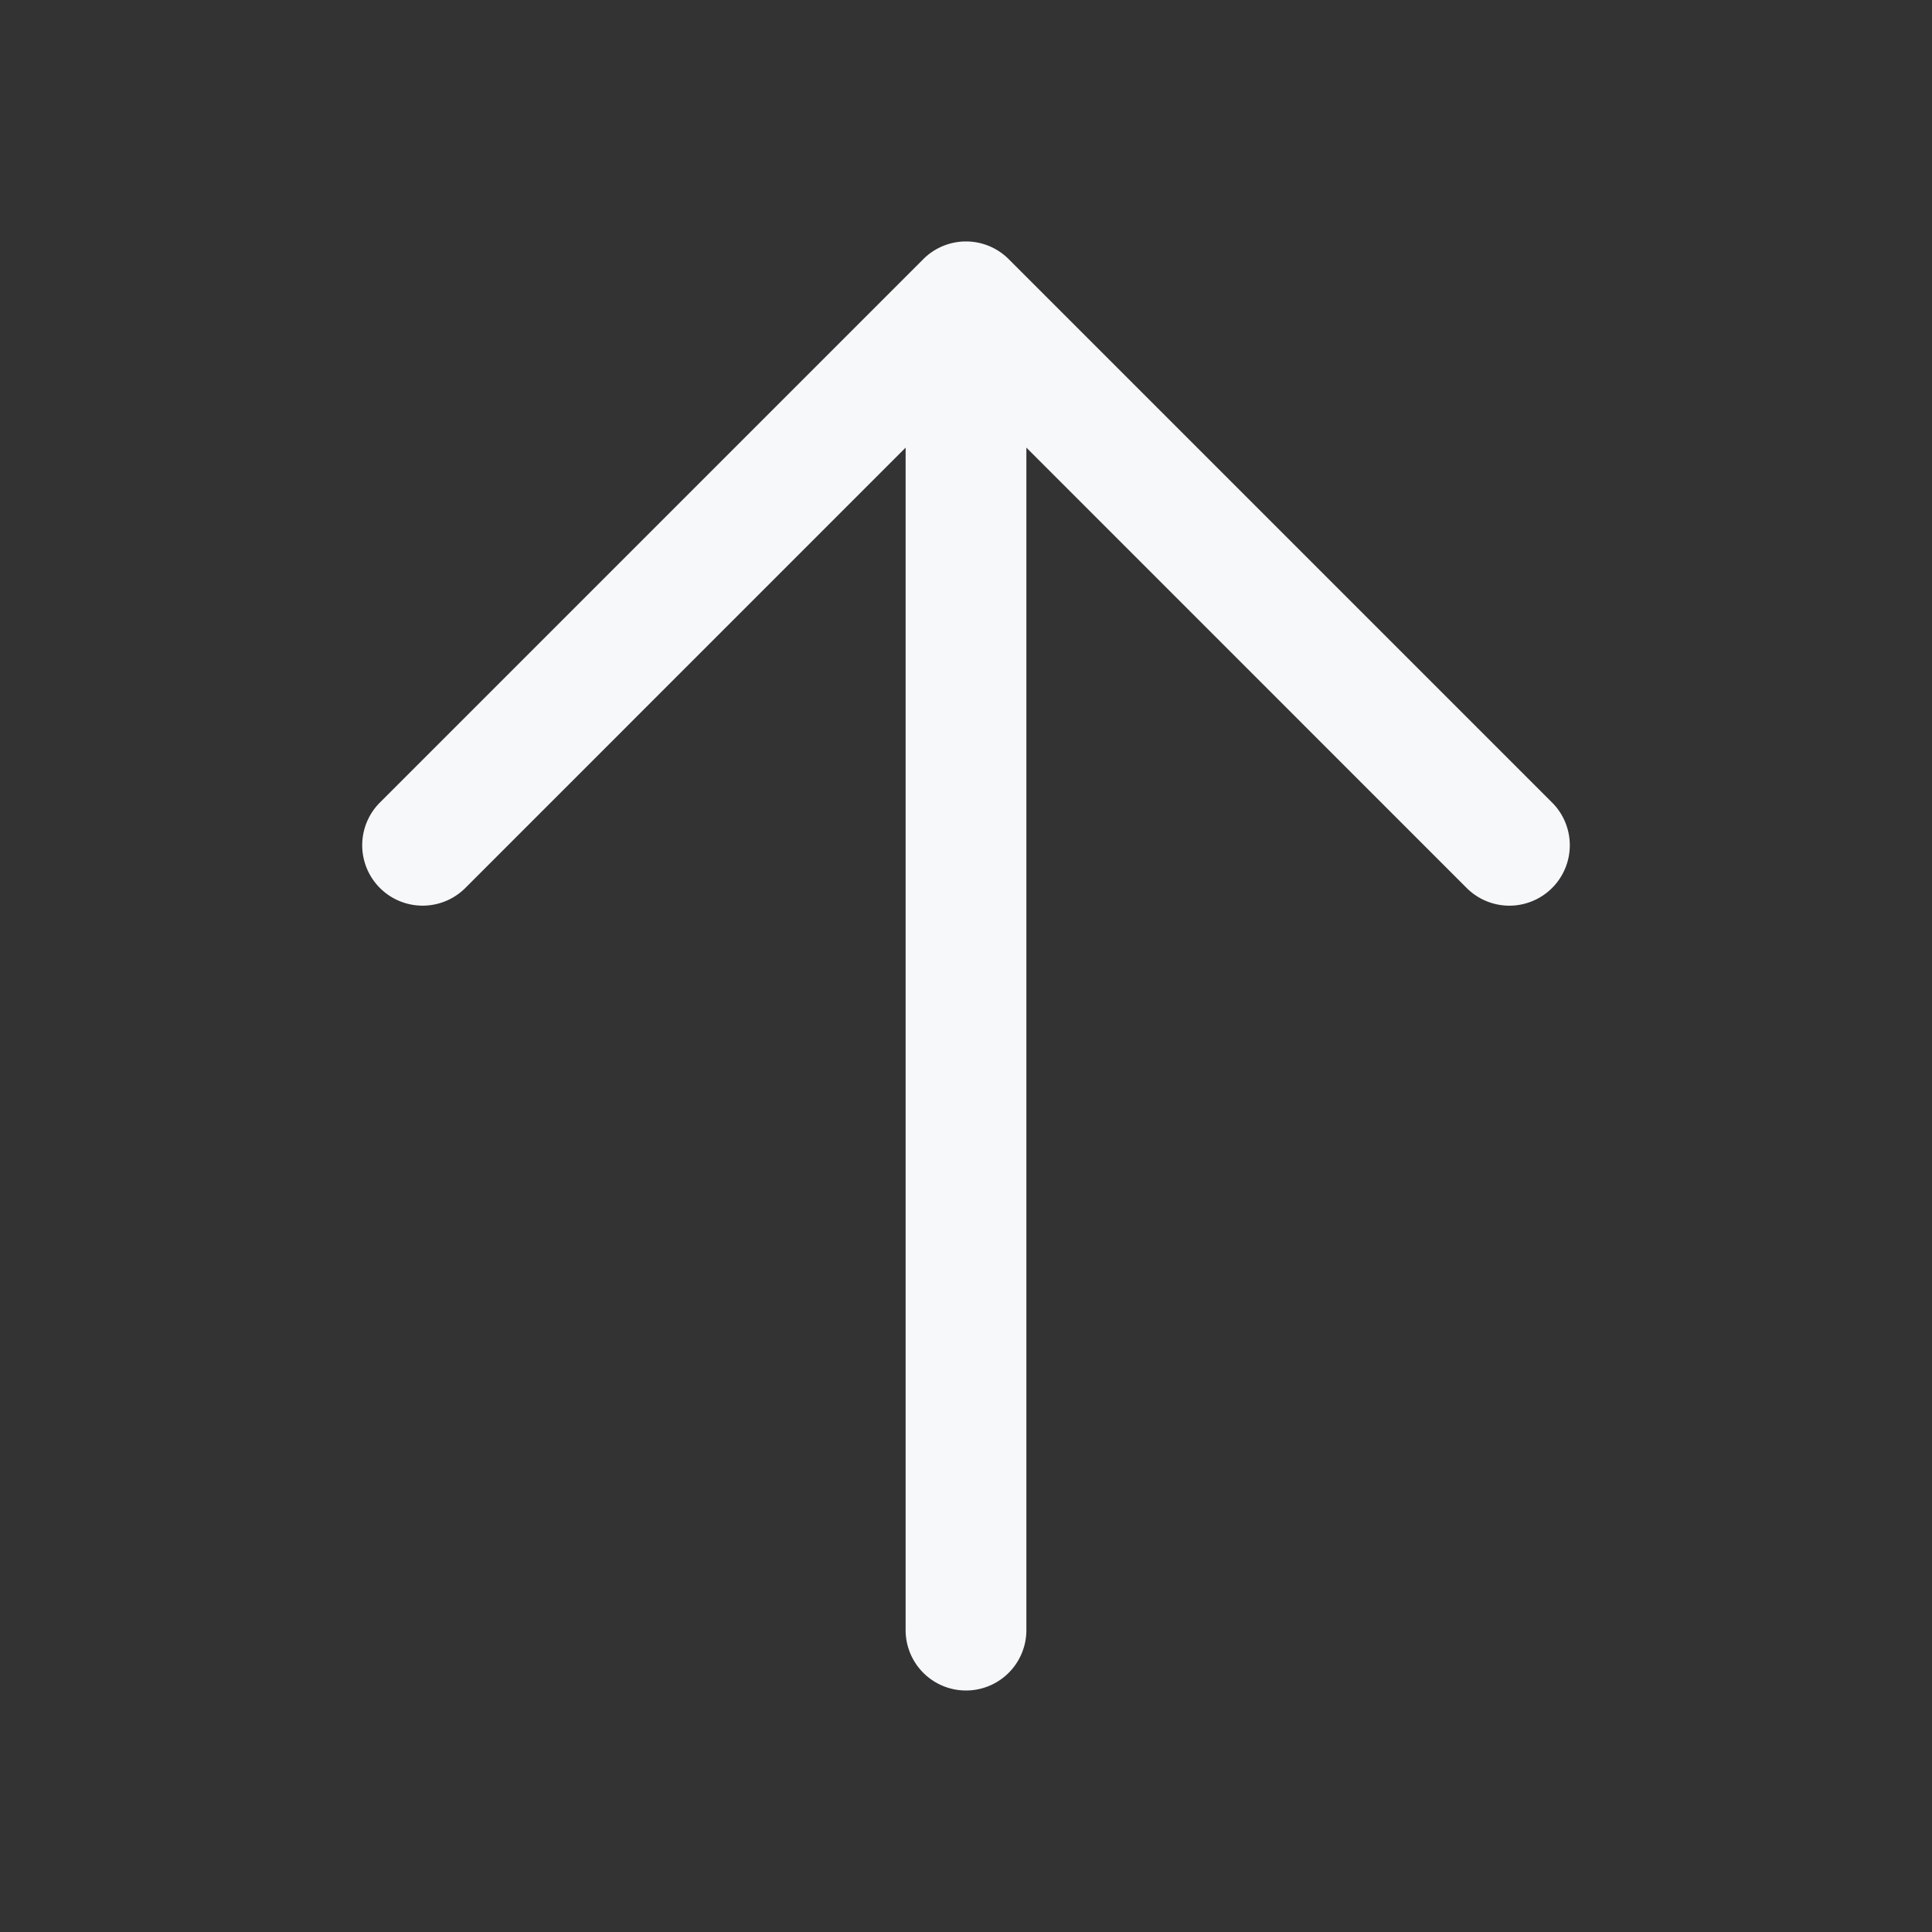 <svg xmlns="http://www.w3.org/2000/svg" width="32" height="32" fill="#f7f8fa" viewBox="0 0 256 256"><rect x="0" y="0" width="256" height="256" fill="#333333" stroke="none"/><path d="M205.66,117.66a8,8,0,0,1-11.32,0L136,59.31V216a8,8,0,0,1-16,0V59.31L61.66,117.66a8,8,0,0,1-11.32-11.32l72-72a8,8,0,0,1,11.32,0l72,72A8,8,0,0,1,205.66,117.66Z"></path></svg>